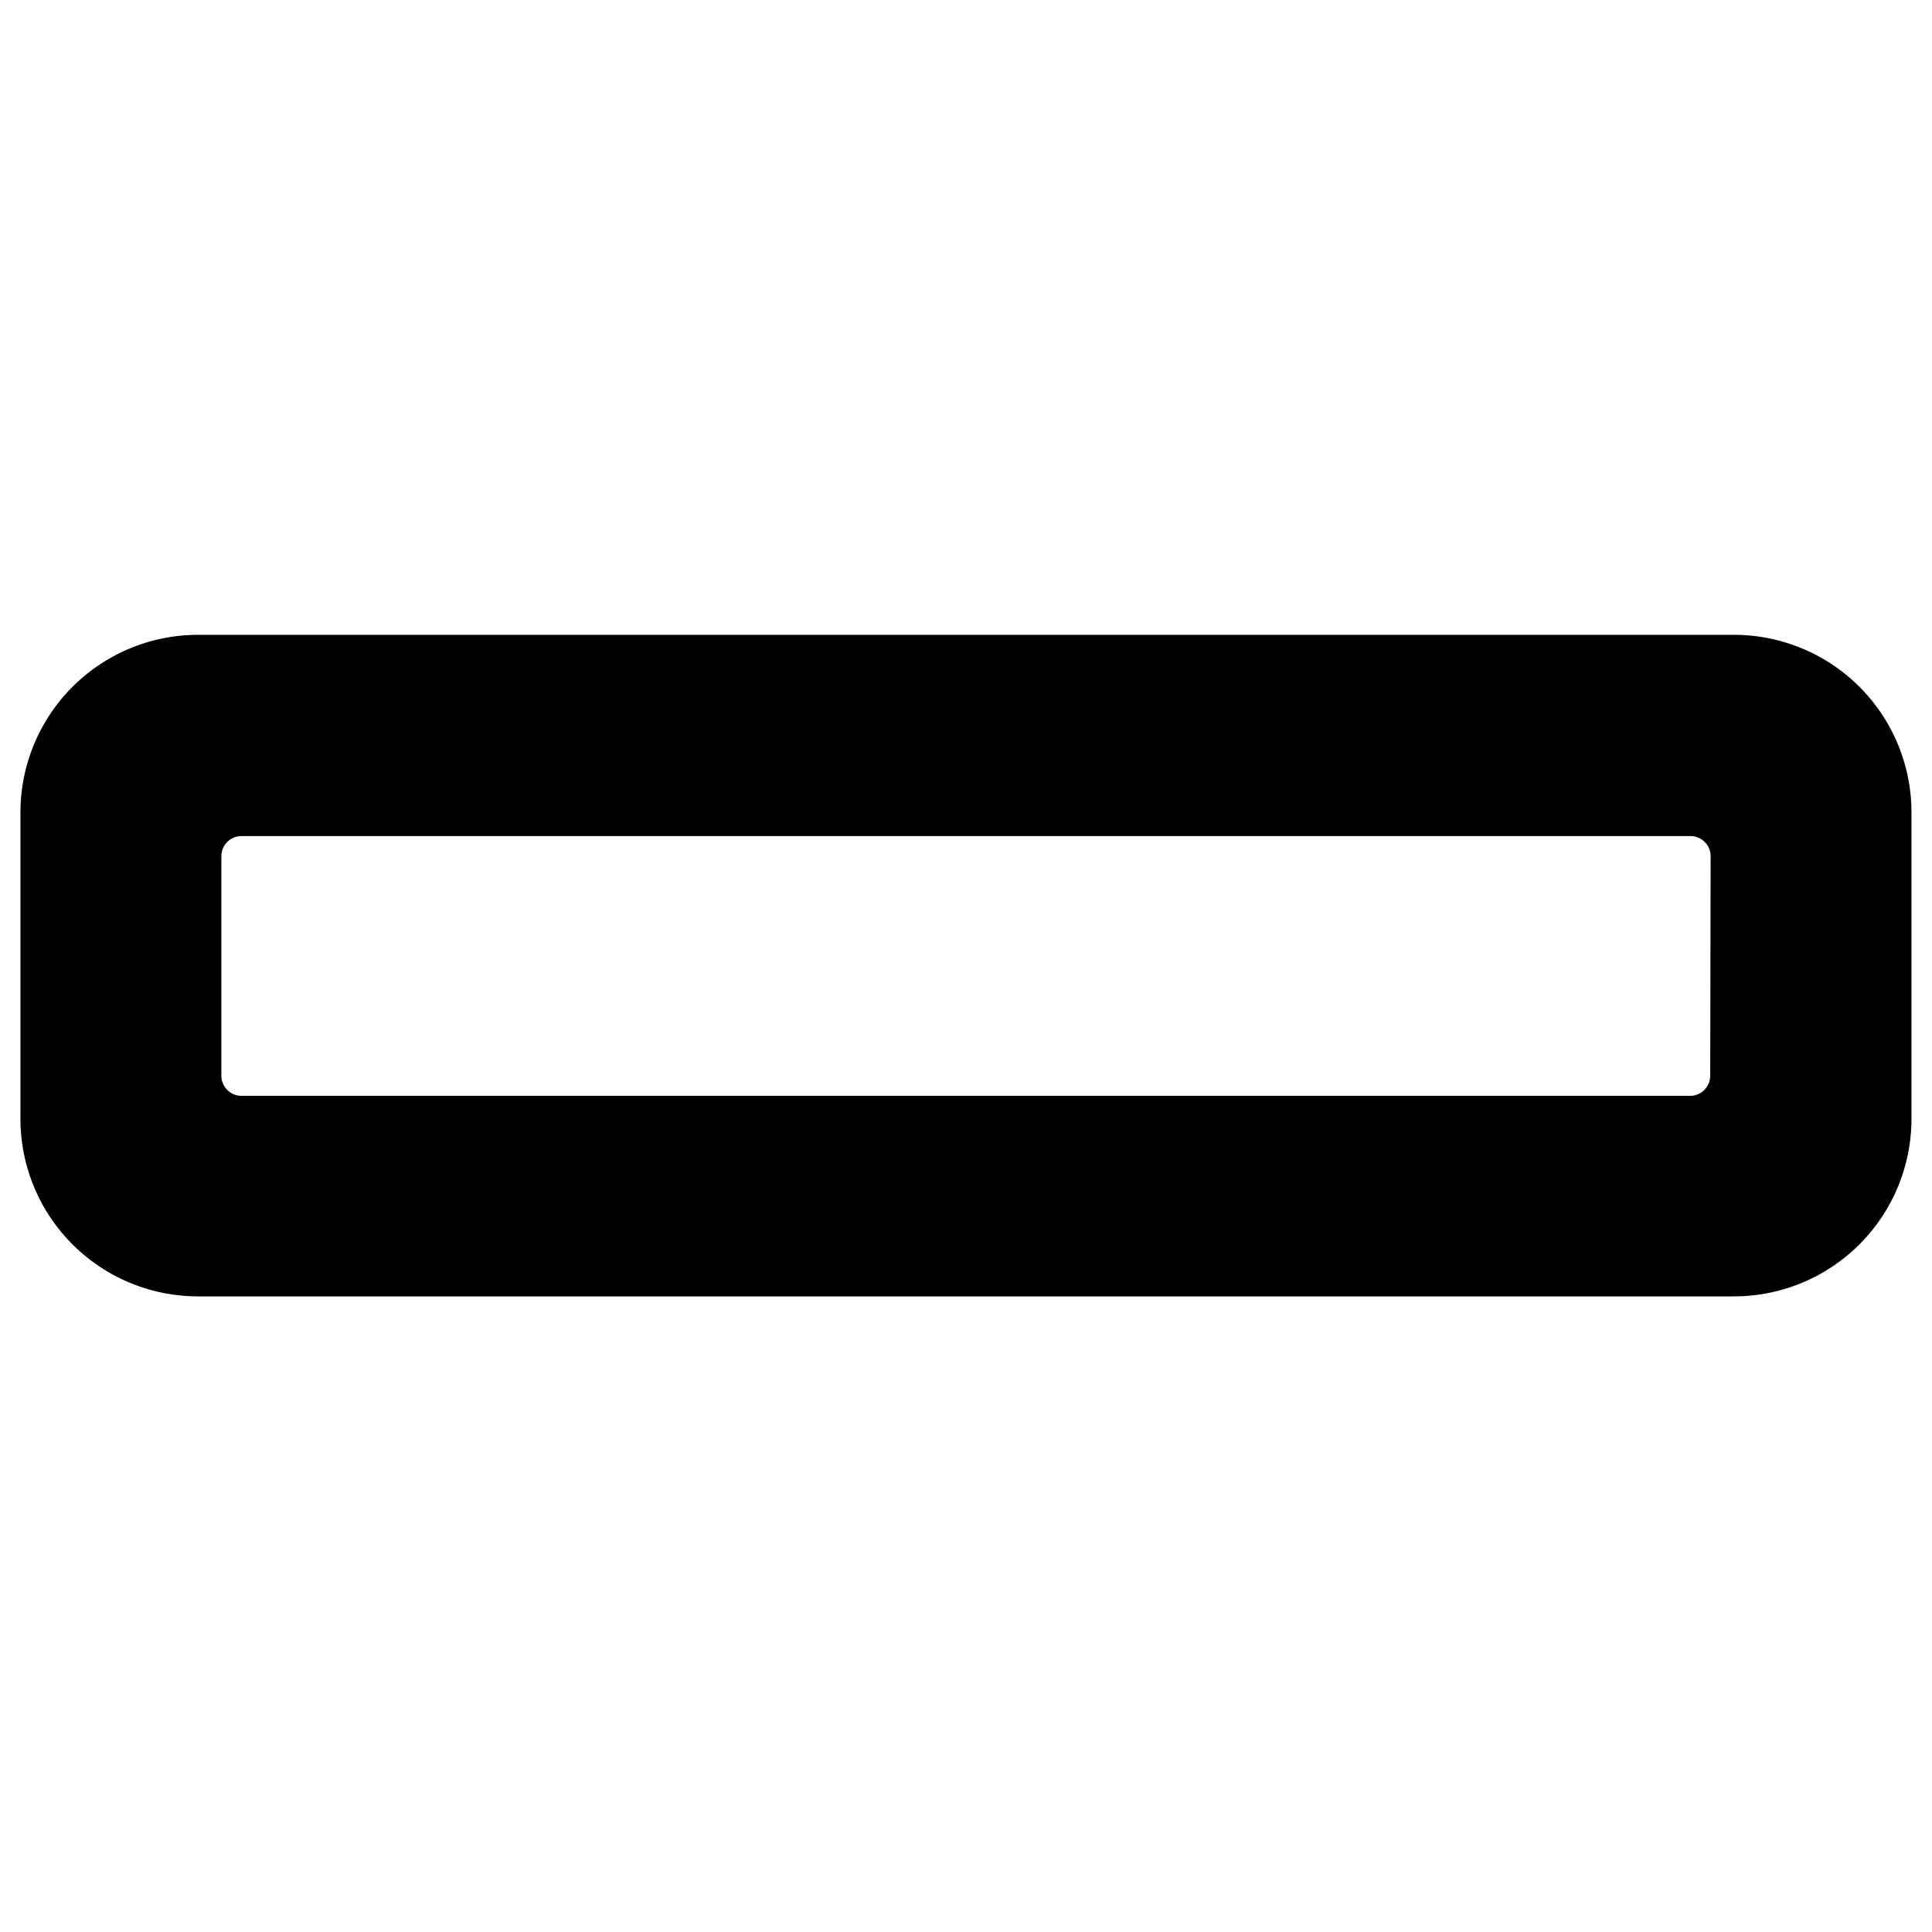 <svg xmlns="http://www.w3.org/2000/svg" viewBox="0 0 24 24"><title>subtract-bold-alternate</title><path d="M21.545,7.886H2.454a2.207,2.207,0,0,0-2.2,2.2v3.818a2.206,2.206,0,0,0,2.205,2.2H21.545a2.206,2.206,0,0,0,2.2-2.2V10.091A2.206,2.206,0,0,0,21.545,7.886Zm-.3,5.477a.25.25,0,0,1-.25.25H3a.25.25,0,0,1-.25-.25V10.636a.25.25,0,0,1,.25-.25H21a.25.25,0,0,1,.25.25Z"/></svg>